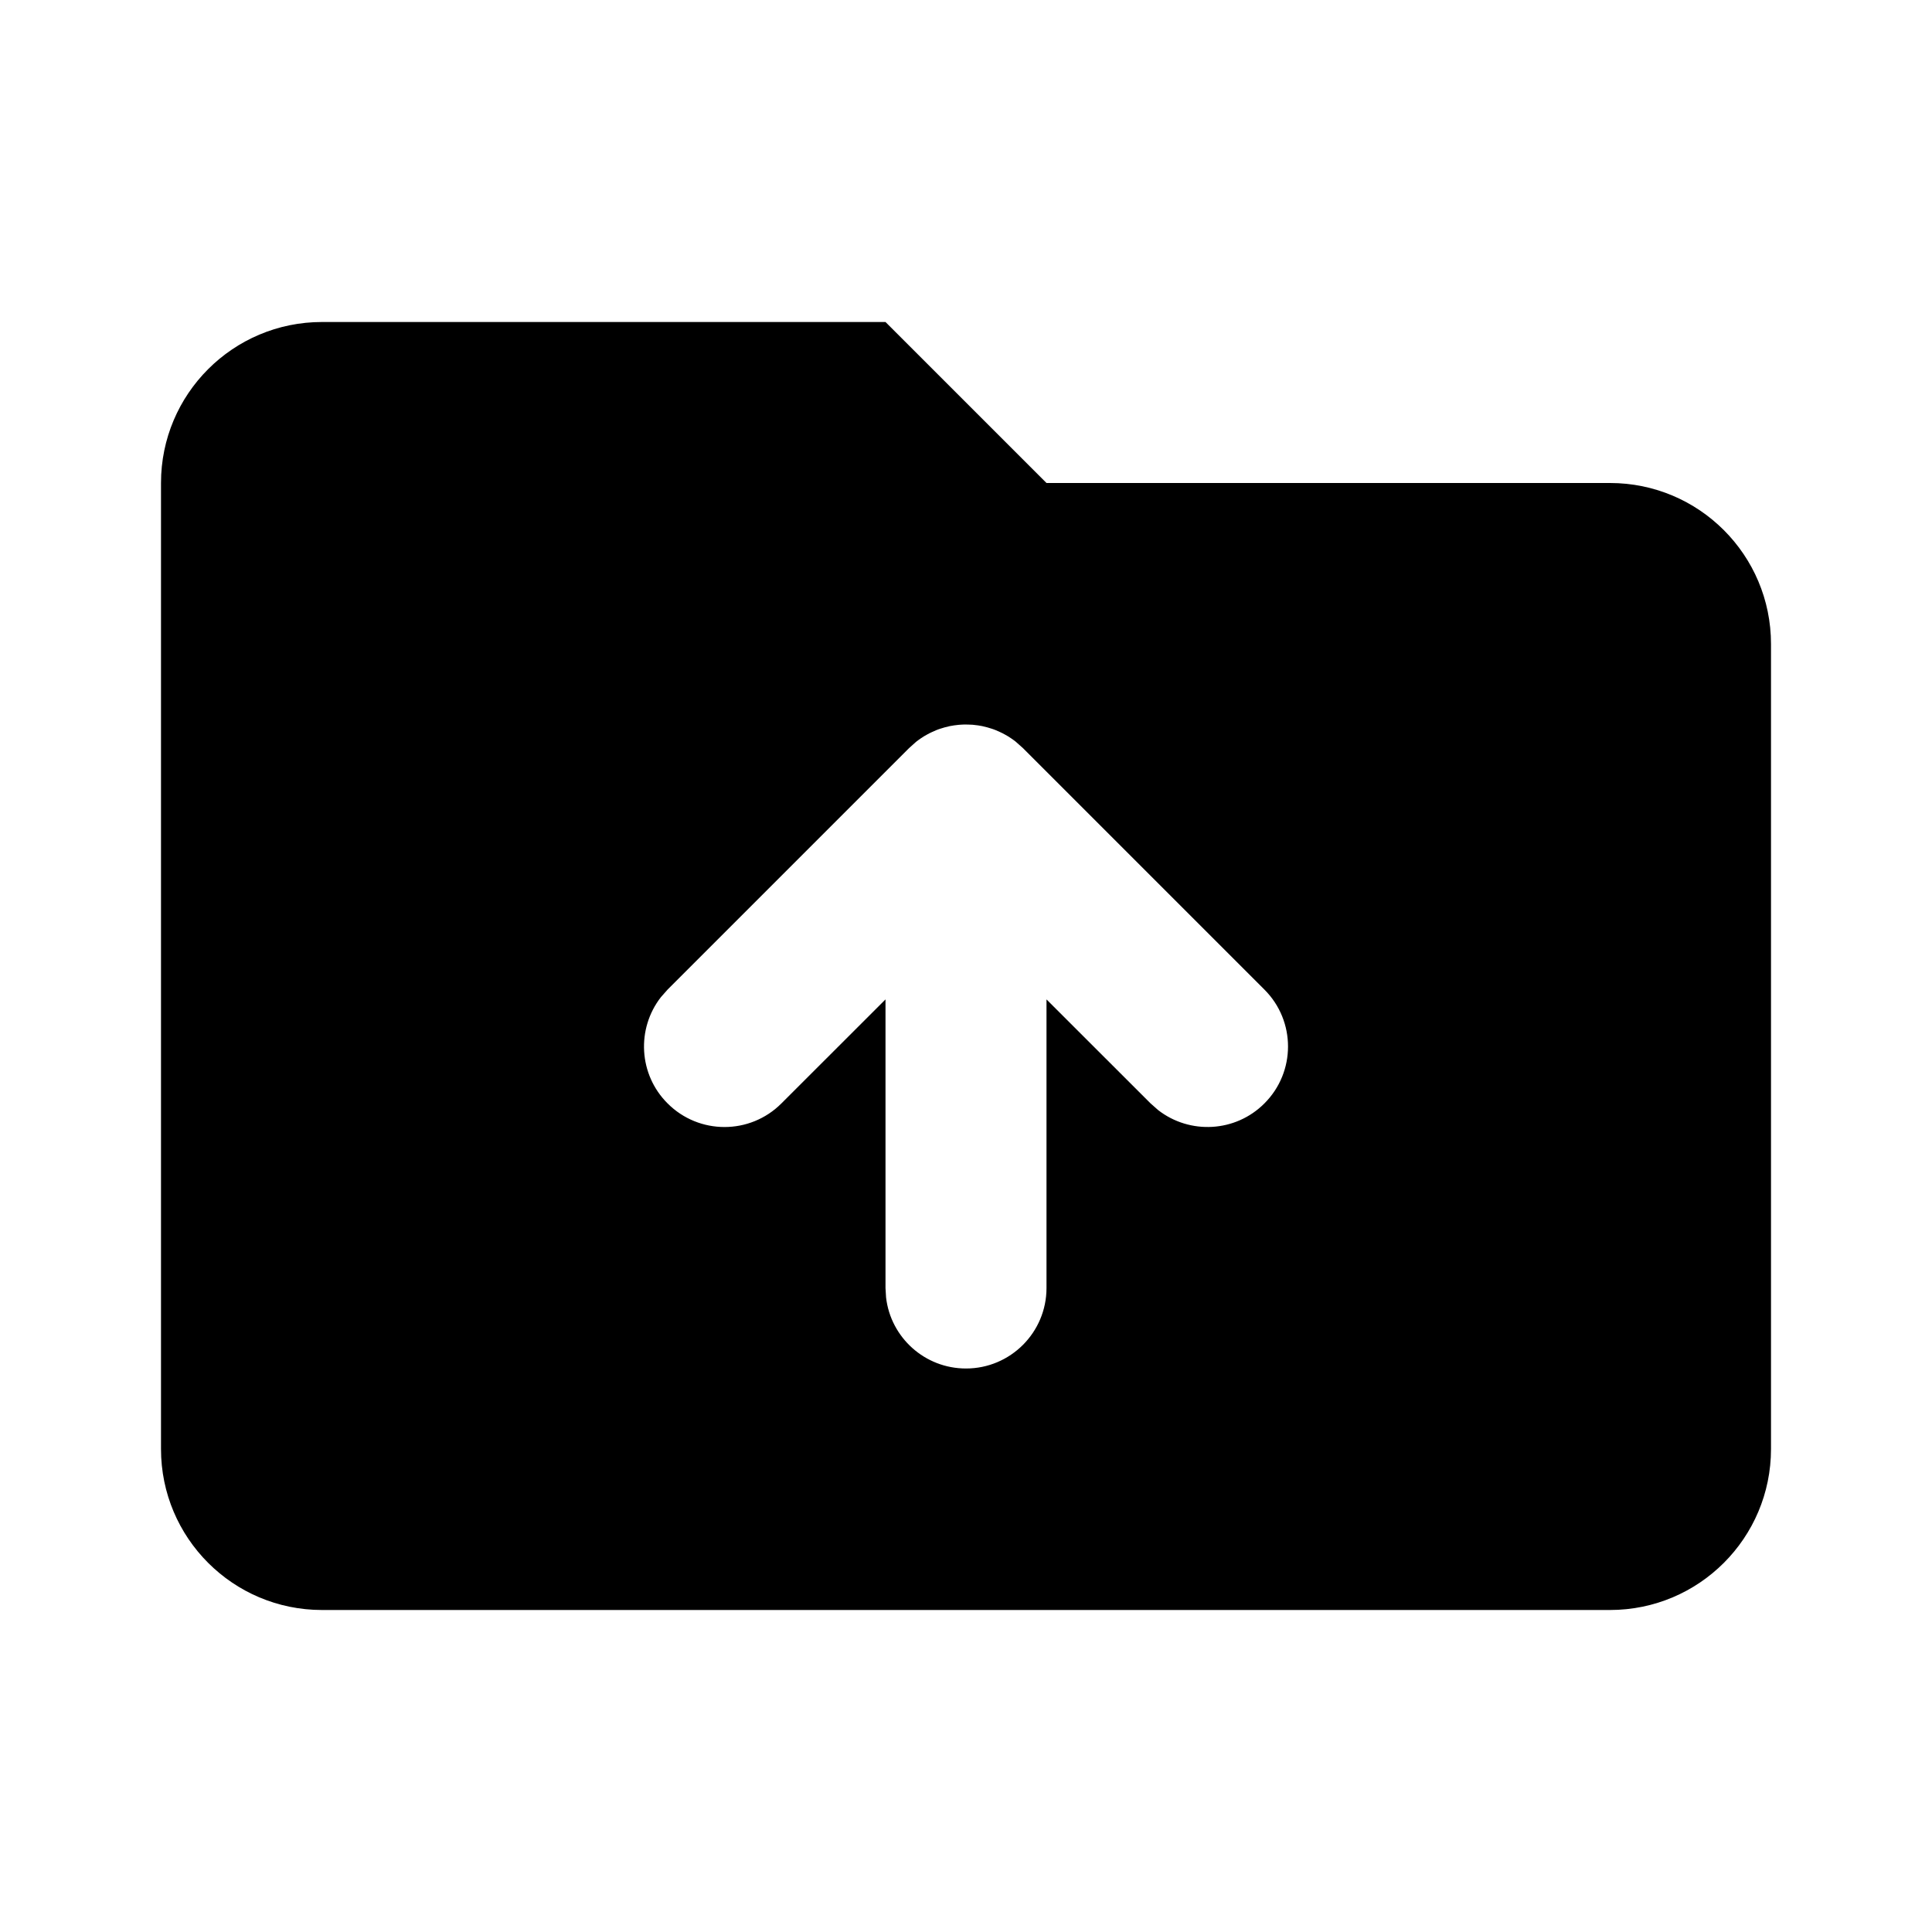 <svg xmlns="http://www.w3.org/2000/svg" width="24" height="24" viewBox="0 0 24 24">
  <path d="M11,4 L13,6 L20,6 C21.105,6 22,6.895 22,8 L22,18 C22,19.105 21.105,20 20,20 L4,20 C2.895,20 2,19.105 2,18 L2,6 C2,4.895 2.895,4 4,4 L11,4 Z M12,9 L11.981,9 L11.941,9.002 C11.931,9.002 11.921,9.003 11.91,9.004 L11.91,9.004 L11.852,9.011 C11.834,9.014 11.817,9.017 11.799,9.02 C11.777,9.025 11.756,9.03 11.734,9.036 C11.719,9.04 11.703,9.045 11.688,9.05 C11.668,9.056 11.648,9.063 11.629,9.071 L11.629,9.071 L11.577,9.094 C11.556,9.103 11.536,9.114 11.516,9.125 L11.516,9.125 L11.479,9.146 C11.454,9.162 11.429,9.178 11.405,9.196 L11.405,9.196 L11.38,9.215 L11.37,9.224 L11.293,9.293 L8.293,12.293 L8.21,12.387 C7.905,12.779 7.932,13.347 8.293,13.707 C8.683,14.098 9.317,14.098 9.707,13.707 L9.707,13.707 L11,12.415 L11,16 L11.007,16.117 C11.064,16.614 11.487,17 12,17 C12.552,17 13,16.552 13,16 L13,16 L13,12.415 L14.293,13.707 L14.387,13.79 C14.779,14.095 15.347,14.068 15.707,13.707 C16.098,13.317 16.098,12.683 15.707,12.293 L15.707,12.293 L12.707,9.293 L12.625,9.22 C12.623,9.217 12.62,9.215 12.613,9.21 C12.607,9.205 12.601,9.201 12.595,9.196 C12.571,9.178 12.546,9.162 12.521,9.146 C12.509,9.139 12.496,9.131 12.484,9.125 C12.464,9.114 12.444,9.103 12.423,9.094 L12.423,9.094 L12.371,9.071 C12.352,9.063 12.332,9.056 12.312,9.05 C12.297,9.045 12.281,9.04 12.266,9.036 C12.244,9.03 12.223,9.025 12.201,9.02 C12.183,9.017 12.166,9.014 12.149,9.011 L12.149,9.011 L12.081,9.003 L12.03,9.001 L12.019,9.001 L12,9 L12,9 Z"/>
</svg>
